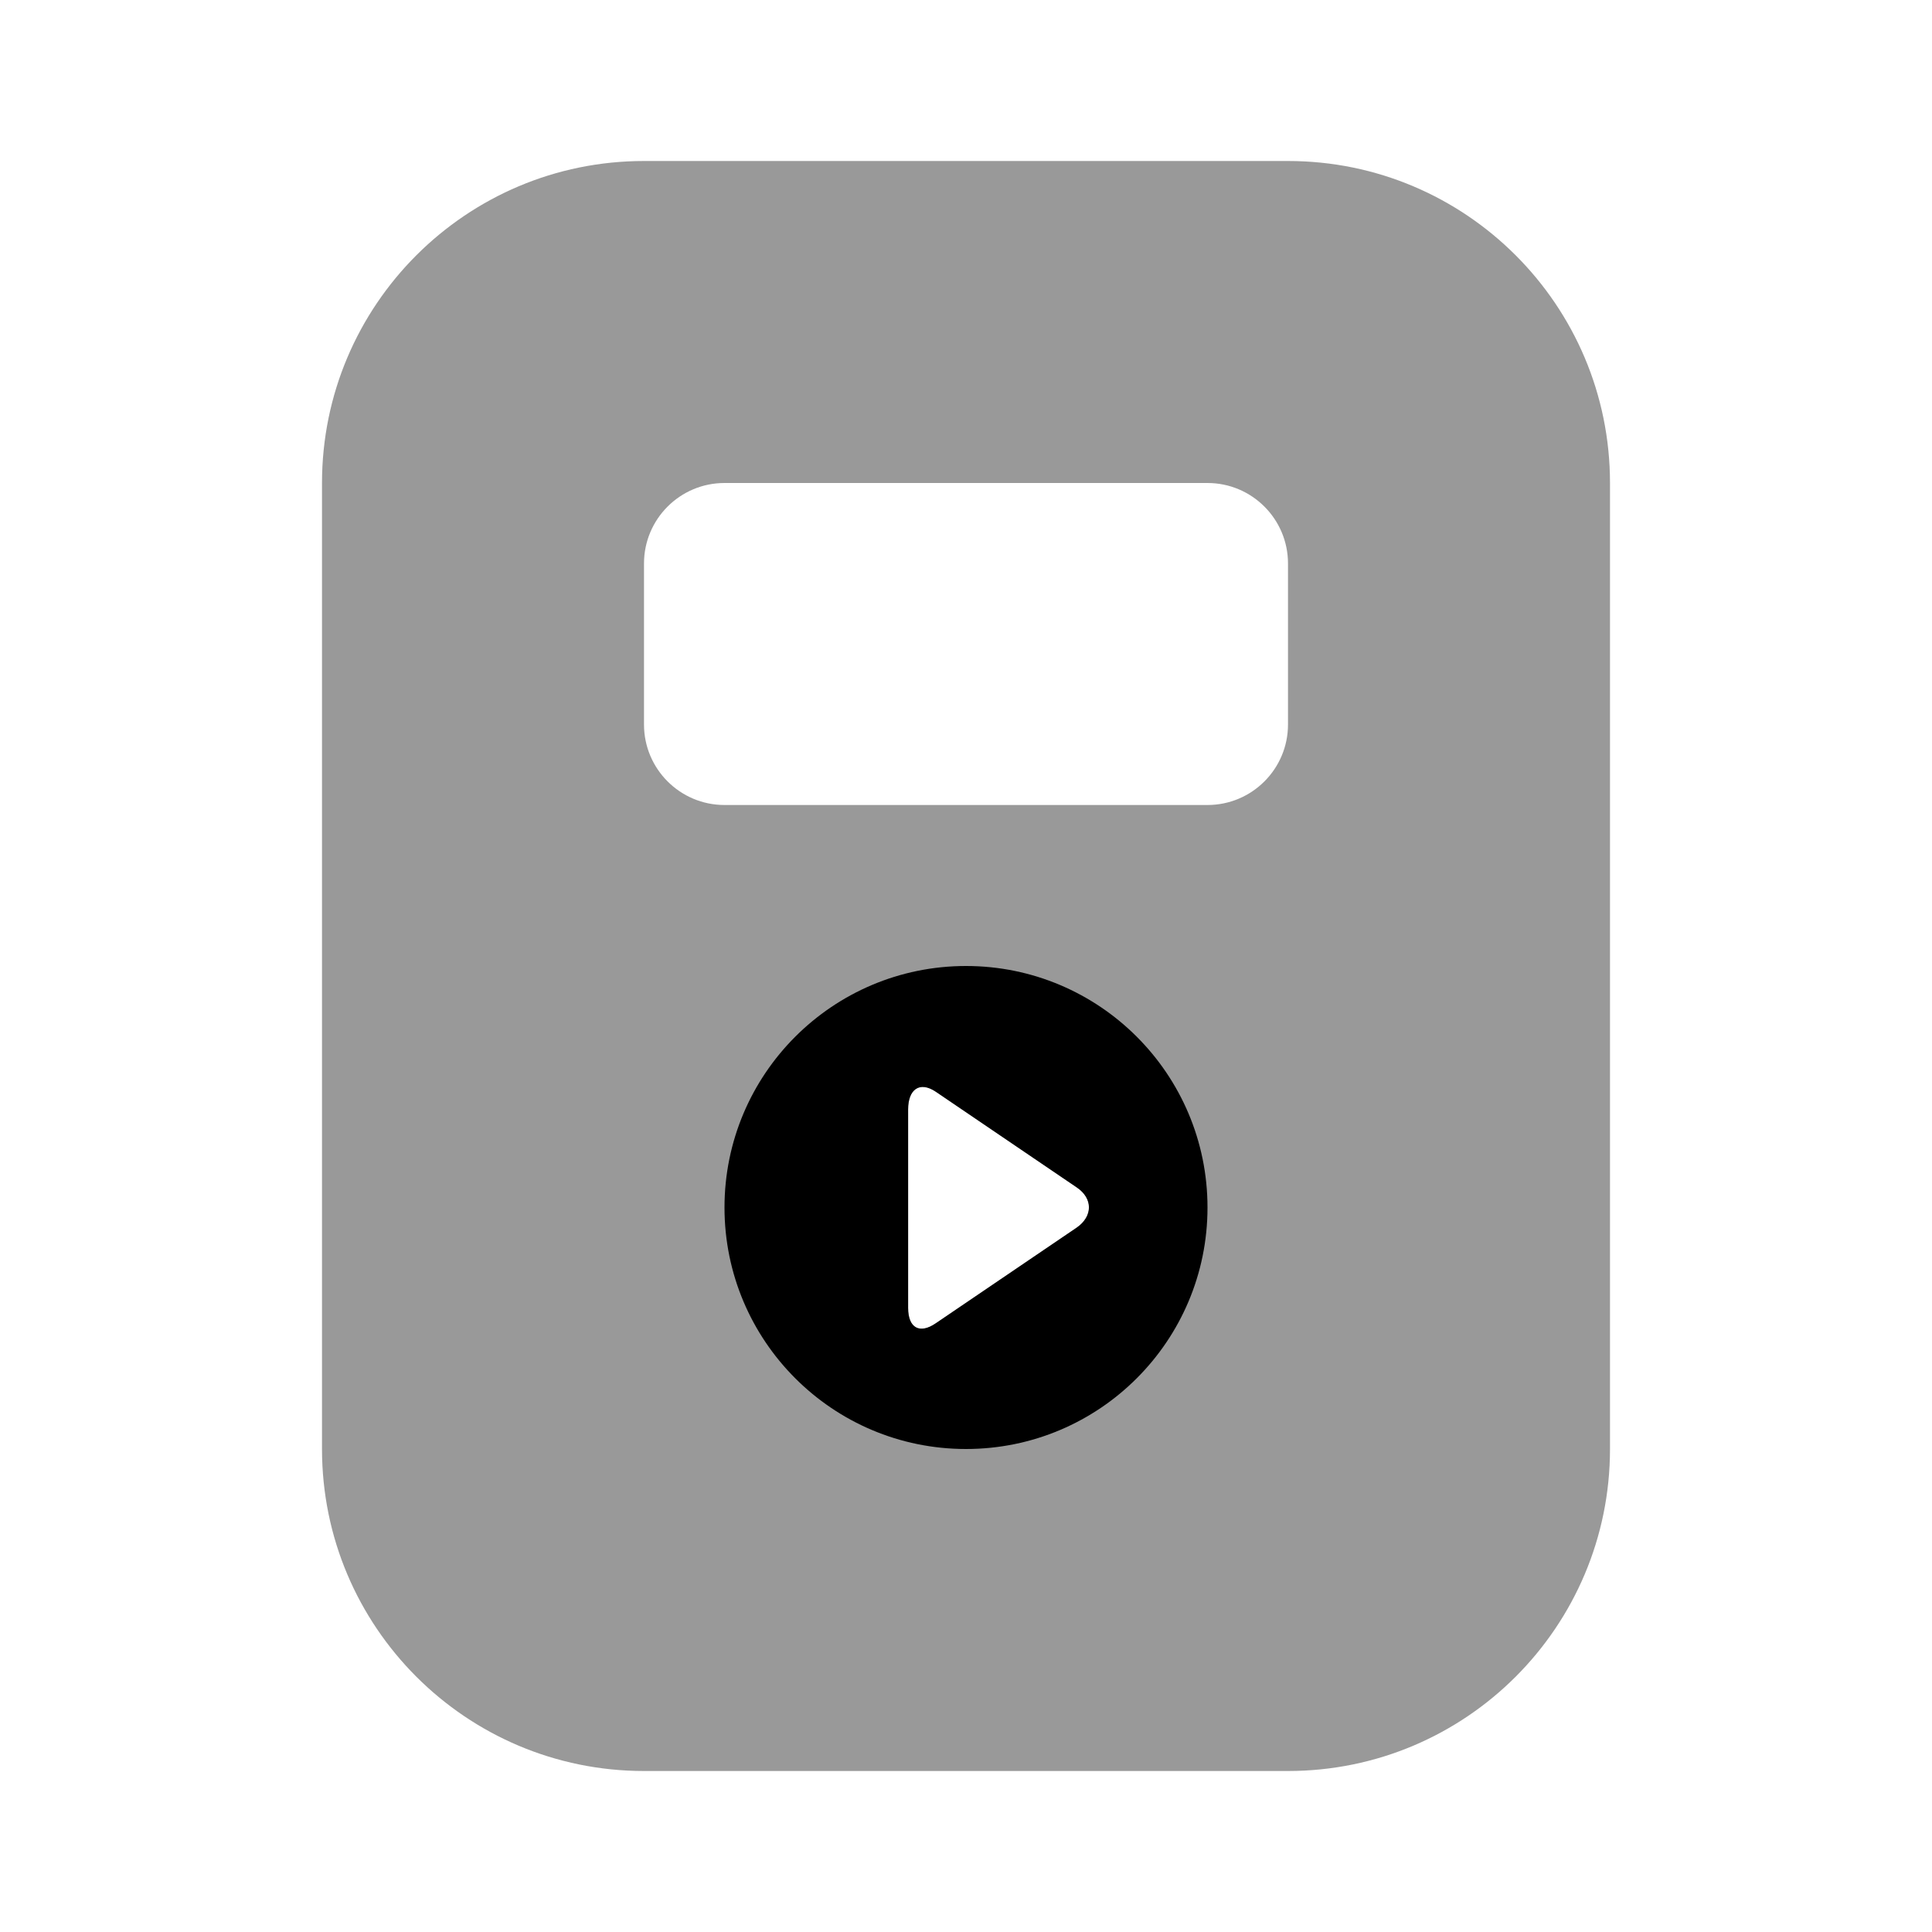 <svg width="24" height="24" viewBox="0 0 24 24" fill="none" xmlns="http://www.w3.org/2000/svg">
<path fill-rule="evenodd" clip-rule="evenodd" d="M4 6C4 3.791 5.791 2 8 2H16C18.209 2 20 3.791 20 6V18C20 20.209 18.209 22 16 22H8C5.791 22 4 20.209 4 18V6ZM15 6H9C8.448 6 8 6.448 8 7V9C8 9.552 8.448 10 9 10H15C15.552 10 16 9.552 16 9V7C16 6.448 15.552 6 15 6ZM13.375 14.75L11.625 13.562C11.421 13.425 11.281 13.536 11.281 13.781V16.25C11.282 16.495 11.423 16.577 11.625 16.438L13.375 15.25C13.577 15.11 13.579 14.887 13.375 14.75Z" fill="black" fill-opacity="0.4"/>
<path d="M12 12C10.343 12 9 13.343 9 15C9 16.657 10.343 18 12 18C13.657 18 15 16.657 15 15C15 13.343 13.657 12 12 12ZM11.625 13.562L13.375 14.75C13.579 14.887 13.577 15.11 13.375 15.25L11.625 16.438C11.423 16.577 11.282 16.495 11.281 16.25V13.781C11.281 13.536 11.421 13.425 11.625 13.562Z" fill="black"/>
</svg>
